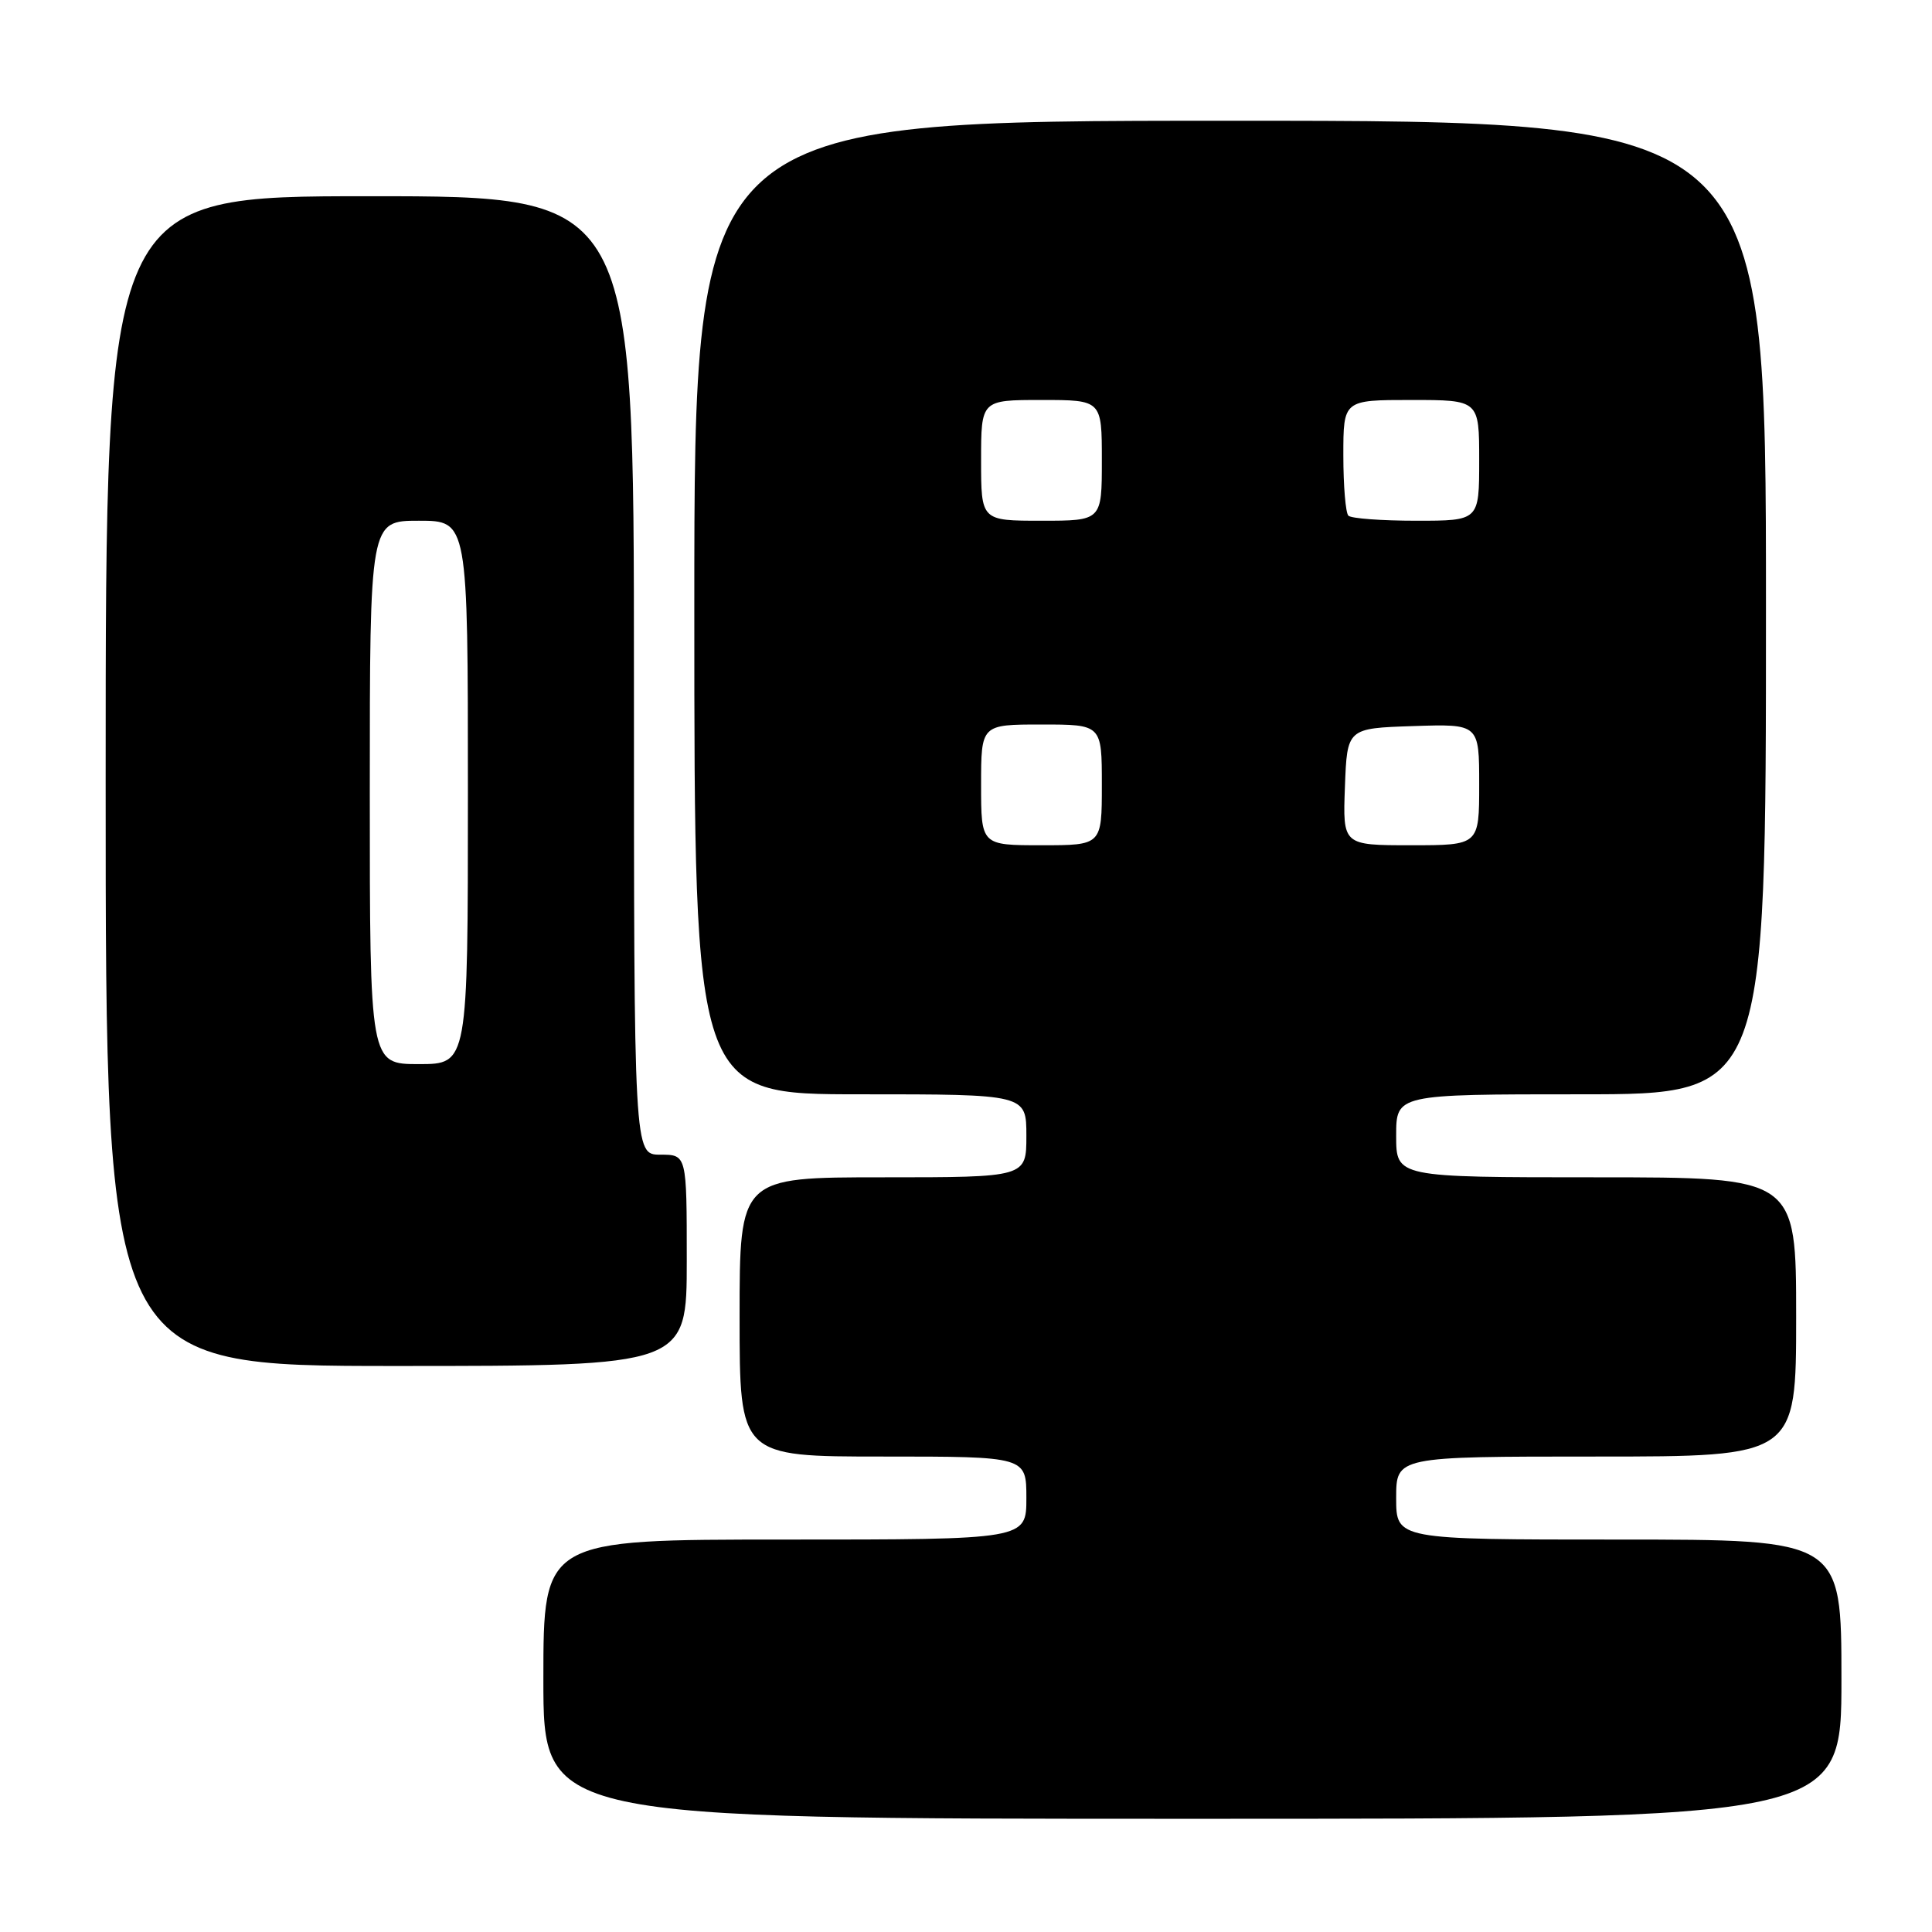 <?xml version="1.0" encoding="UTF-8" standalone="no"?>
<!DOCTYPE svg PUBLIC "-//W3C//DTD SVG 1.1//EN" "http://www.w3.org/Graphics/SVG/1.1/DTD/svg11.dtd" >
<svg xmlns="http://www.w3.org/2000/svg" xmlns:xlink="http://www.w3.org/1999/xlink" version="1.1" viewBox="0 0 256 256">
 <g >
 <path fill="currentColor"
d=" M 244.00 222.50 C 244.00 204.00 244.00 204.00 214.50 204.00 C 185.00 204.00 185.00 204.00 185.00 198.50 C 185.00 193.00 185.00 193.00 211.50 193.00 C 238.00 193.00 238.00 193.00 238.00 174.50 C 238.00 156.00 238.00 156.00 211.50 156.00 C 185.00 156.00 185.00 156.00 185.00 150.50 C 185.00 145.00 185.00 145.00 209.50 145.00 C 234.00 145.00 234.00 145.00 234.00 80.50 C 234.00 16.00 234.00 16.00 163.00 16.00 C 92.00 16.00 92.00 16.00 92.00 80.50 C 92.00 145.00 92.00 145.00 114.00 145.00 C 136.00 145.00 136.00 145.00 136.00 150.50 C 136.00 156.00 136.00 156.00 117.00 156.00 C 98.00 156.00 98.00 156.00 98.00 174.50 C 98.00 193.00 98.00 193.00 117.00 193.00 C 136.00 193.00 136.00 193.00 136.00 198.50 C 136.00 204.00 136.00 204.00 104.00 204.00 C 72.00 204.00 72.00 204.00 72.00 222.50 C 72.00 241.00 72.00 241.00 158.00 241.00 C 244.00 241.00 244.00 241.00 244.00 222.50 Z  M 91.00 167.00 C 91.00 153.00 91.00 153.00 87.50 153.00 C 84.00 153.00 84.00 153.00 84.00 89.50 C 84.00 26.00 84.00 26.00 49.00 26.00 C 14.00 26.00 14.00 26.00 14.00 103.50 C 14.00 181.00 14.00 181.00 52.50 181.00 C 91.00 181.00 91.00 181.00 91.00 167.00 Z  M 130.00 104.00 C 130.00 96.00 130.00 96.00 138.00 96.00 C 146.00 96.00 146.00 96.00 146.00 104.00 C 146.00 112.00 146.00 112.00 138.00 112.00 C 130.00 112.00 130.00 112.00 130.00 104.00 Z  M 178.21 104.25 C 178.50 96.50 178.50 96.50 187.25 96.21 C 196.00 95.92 196.00 95.92 196.00 103.96 C 196.00 112.00 196.00 112.00 186.96 112.00 C 177.92 112.00 177.92 112.00 178.21 104.25 Z  M 130.00 61.00 C 130.00 53.00 130.00 53.00 138.00 53.00 C 146.00 53.00 146.00 53.00 146.00 61.00 C 146.00 69.00 146.00 69.00 138.00 69.00 C 130.00 69.00 130.00 69.00 130.00 61.00 Z  M 178.67 68.33 C 178.30 67.97 178.00 64.37 178.00 60.33 C 178.00 53.00 178.00 53.00 187.00 53.00 C 196.00 53.00 196.00 53.00 196.00 61.00 C 196.00 69.00 196.00 69.00 187.67 69.00 C 183.08 69.00 179.03 68.70 178.67 68.33 Z  M 49.00 105.00 C 49.00 69.00 49.00 69.00 55.50 69.00 C 62.00 69.00 62.00 69.00 62.00 105.00 C 62.00 141.00 62.00 141.00 55.50 141.00 C 49.00 141.00 49.00 141.00 49.00 105.00 Z "/>
</g>
</svg>